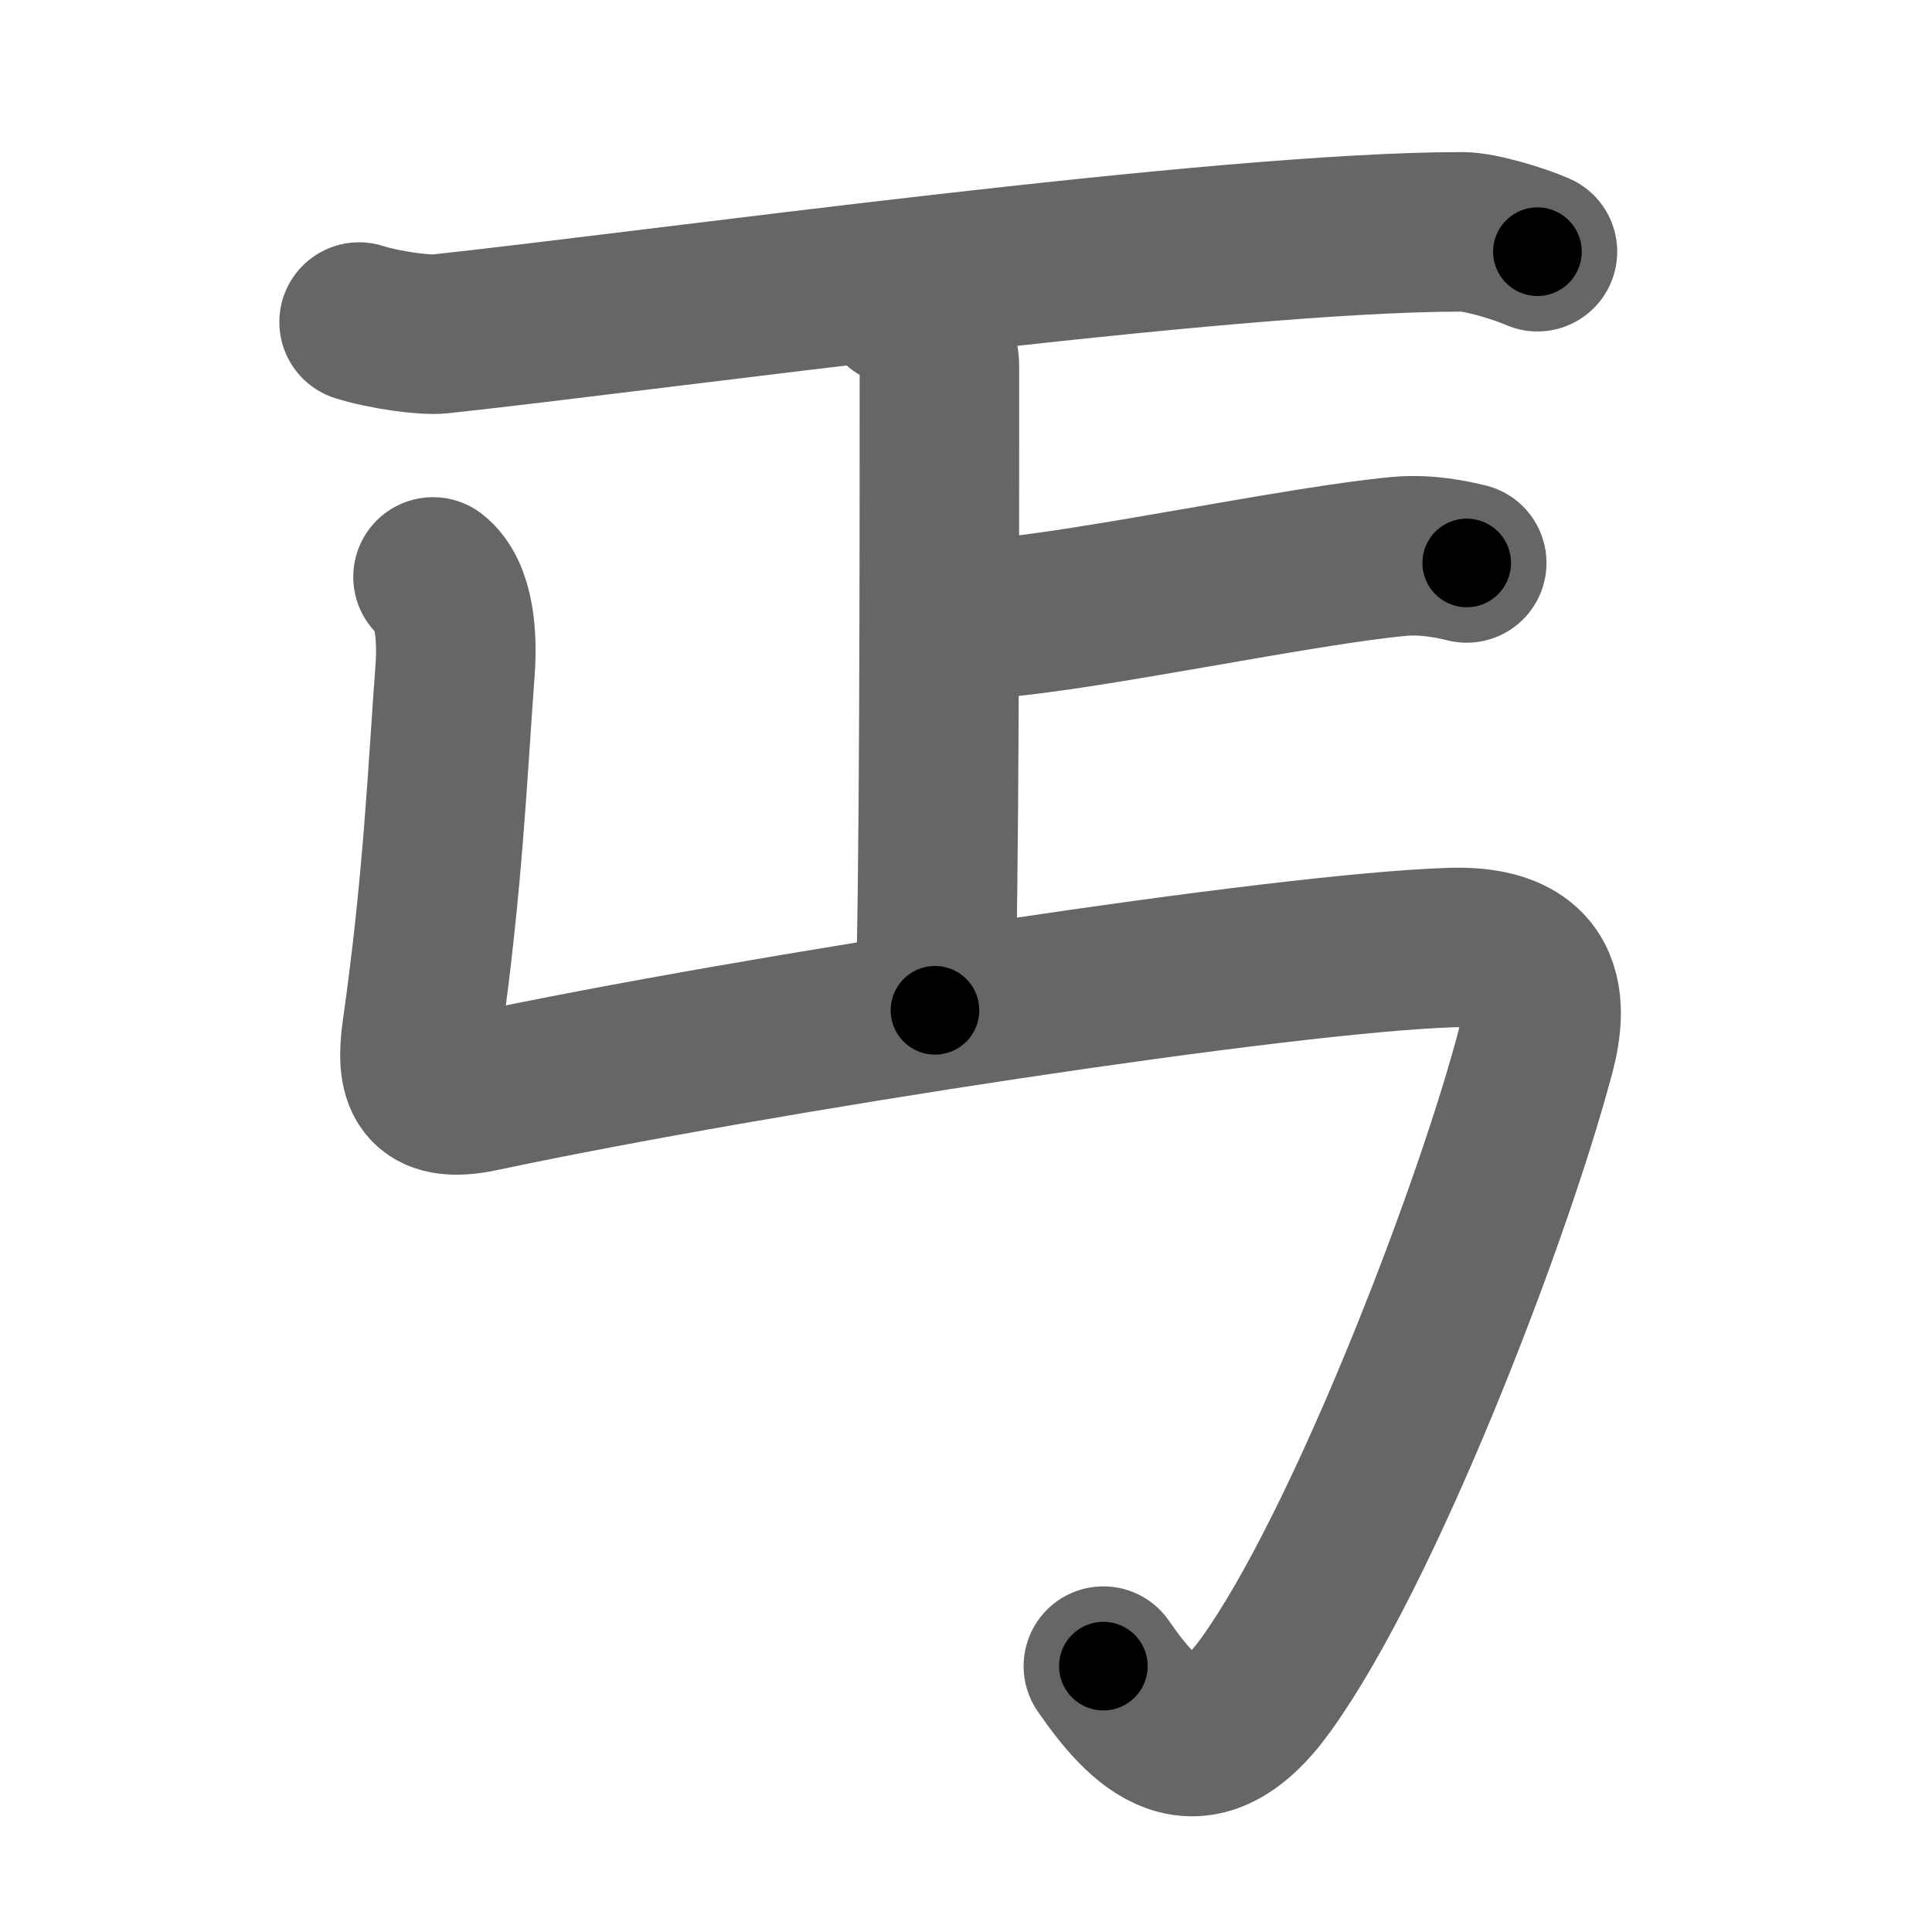 <svg xmlns="http://www.w3.org/2000/svg" width="109" height="109" viewBox="0 0 109 109" id="4e10"><g fill="none" stroke="#666" stroke-width="9" stroke-linecap="round" stroke-linejoin="round"><g><g><g><path d="M20.26,18.17c1.41,0.45,3.7,0.76,4.55,0.67c12.44-1.34,43.96-5.76,57.69-5.76c1.01,0,3.23,0.67,4.24,1.12" /></g><g><path d="M50.75,17.25C52,17.77,53,19.56,53,20.63C53,31.56,53,50.5,52.75,57" /><path d="M53.25,34.89c1.02,0.11,1,0.1,2.79-0.02c5.21-0.37,17.39-2.98,22.92-3.48c1.56-0.14,3,0.18,3.79,0.37" /></g></g><path d="M24.43,32.55c1.25,0.98,1.37,3.44,1.25,5.18C25.25,43.5,25,49.75,23.8,58.18c-0.36,2.54,0.04,4.13,3.32,3.43C43,58.25,72.5,53.75,81.87,53.46c6.67-0.21,5.03,4.91,4.54,6.67c-2.49,9.05-9.52,27.33-14.99,34.92c-3.92,5.45-6.92,2.2-9.17-1.05" /></g></g><g fill="none" stroke="#000" stroke-width="5" stroke-linecap="round" stroke-linejoin="round"><g><g><g><path d="M20.26,18.17c1.41,0.45,3.7,0.76,4.55,0.67c12.44-1.34,43.96-5.76,57.69-5.76c1.01,0,3.23,0.67,4.24,1.12" stroke-dasharray="67.02" stroke-dashoffset="67.02"><animate id="0" attributeName="stroke-dashoffset" values="67.02;0" dur="0.5s" fill="freeze" begin="0s;4e10.click" /></path></g><g><path d="M50.75,17.25C52,17.77,53,19.56,53,20.63C53,31.56,53,50.5,52.75,57" stroke-dasharray="40.61" stroke-dashoffset="40.61"><animate attributeName="stroke-dashoffset" values="40.61" fill="freeze" begin="4e10.click" /><animate id="1" attributeName="stroke-dashoffset" values="40.61;0" dur="0.41s" fill="freeze" begin="0.end" /></path><path d="M53.25,34.89c1.02,0.11,1,0.1,2.79-0.02c5.21-0.37,17.39-2.98,22.92-3.48c1.56-0.14,3,0.18,3.79,0.37" stroke-dasharray="29.81" stroke-dashoffset="29.81"><animate attributeName="stroke-dashoffset" values="29.81" fill="freeze" begin="4e10.click" /><animate id="2" attributeName="stroke-dashoffset" values="29.81;0" dur="0.3s" fill="freeze" begin="1.end" /></path></g></g><path d="M24.43,32.55c1.25,0.98,1.37,3.44,1.25,5.18C25.25,43.5,25,49.75,23.8,58.18c-0.36,2.54,0.04,4.13,3.32,3.43C43,58.25,72.5,53.75,81.87,53.46c6.67-0.21,5.03,4.91,4.54,6.67c-2.49,9.05-9.52,27.33-14.99,34.92c-3.92,5.45-6.92,2.2-9.17-1.05" stroke-dasharray="147.97" stroke-dashoffset="147.97"><animate attributeName="stroke-dashoffset" values="147.97" fill="freeze" begin="4e10.click" /><animate id="3" attributeName="stroke-dashoffset" values="147.97;0" dur="1.11s" fill="freeze" begin="2.end" /></path></g></g></svg>